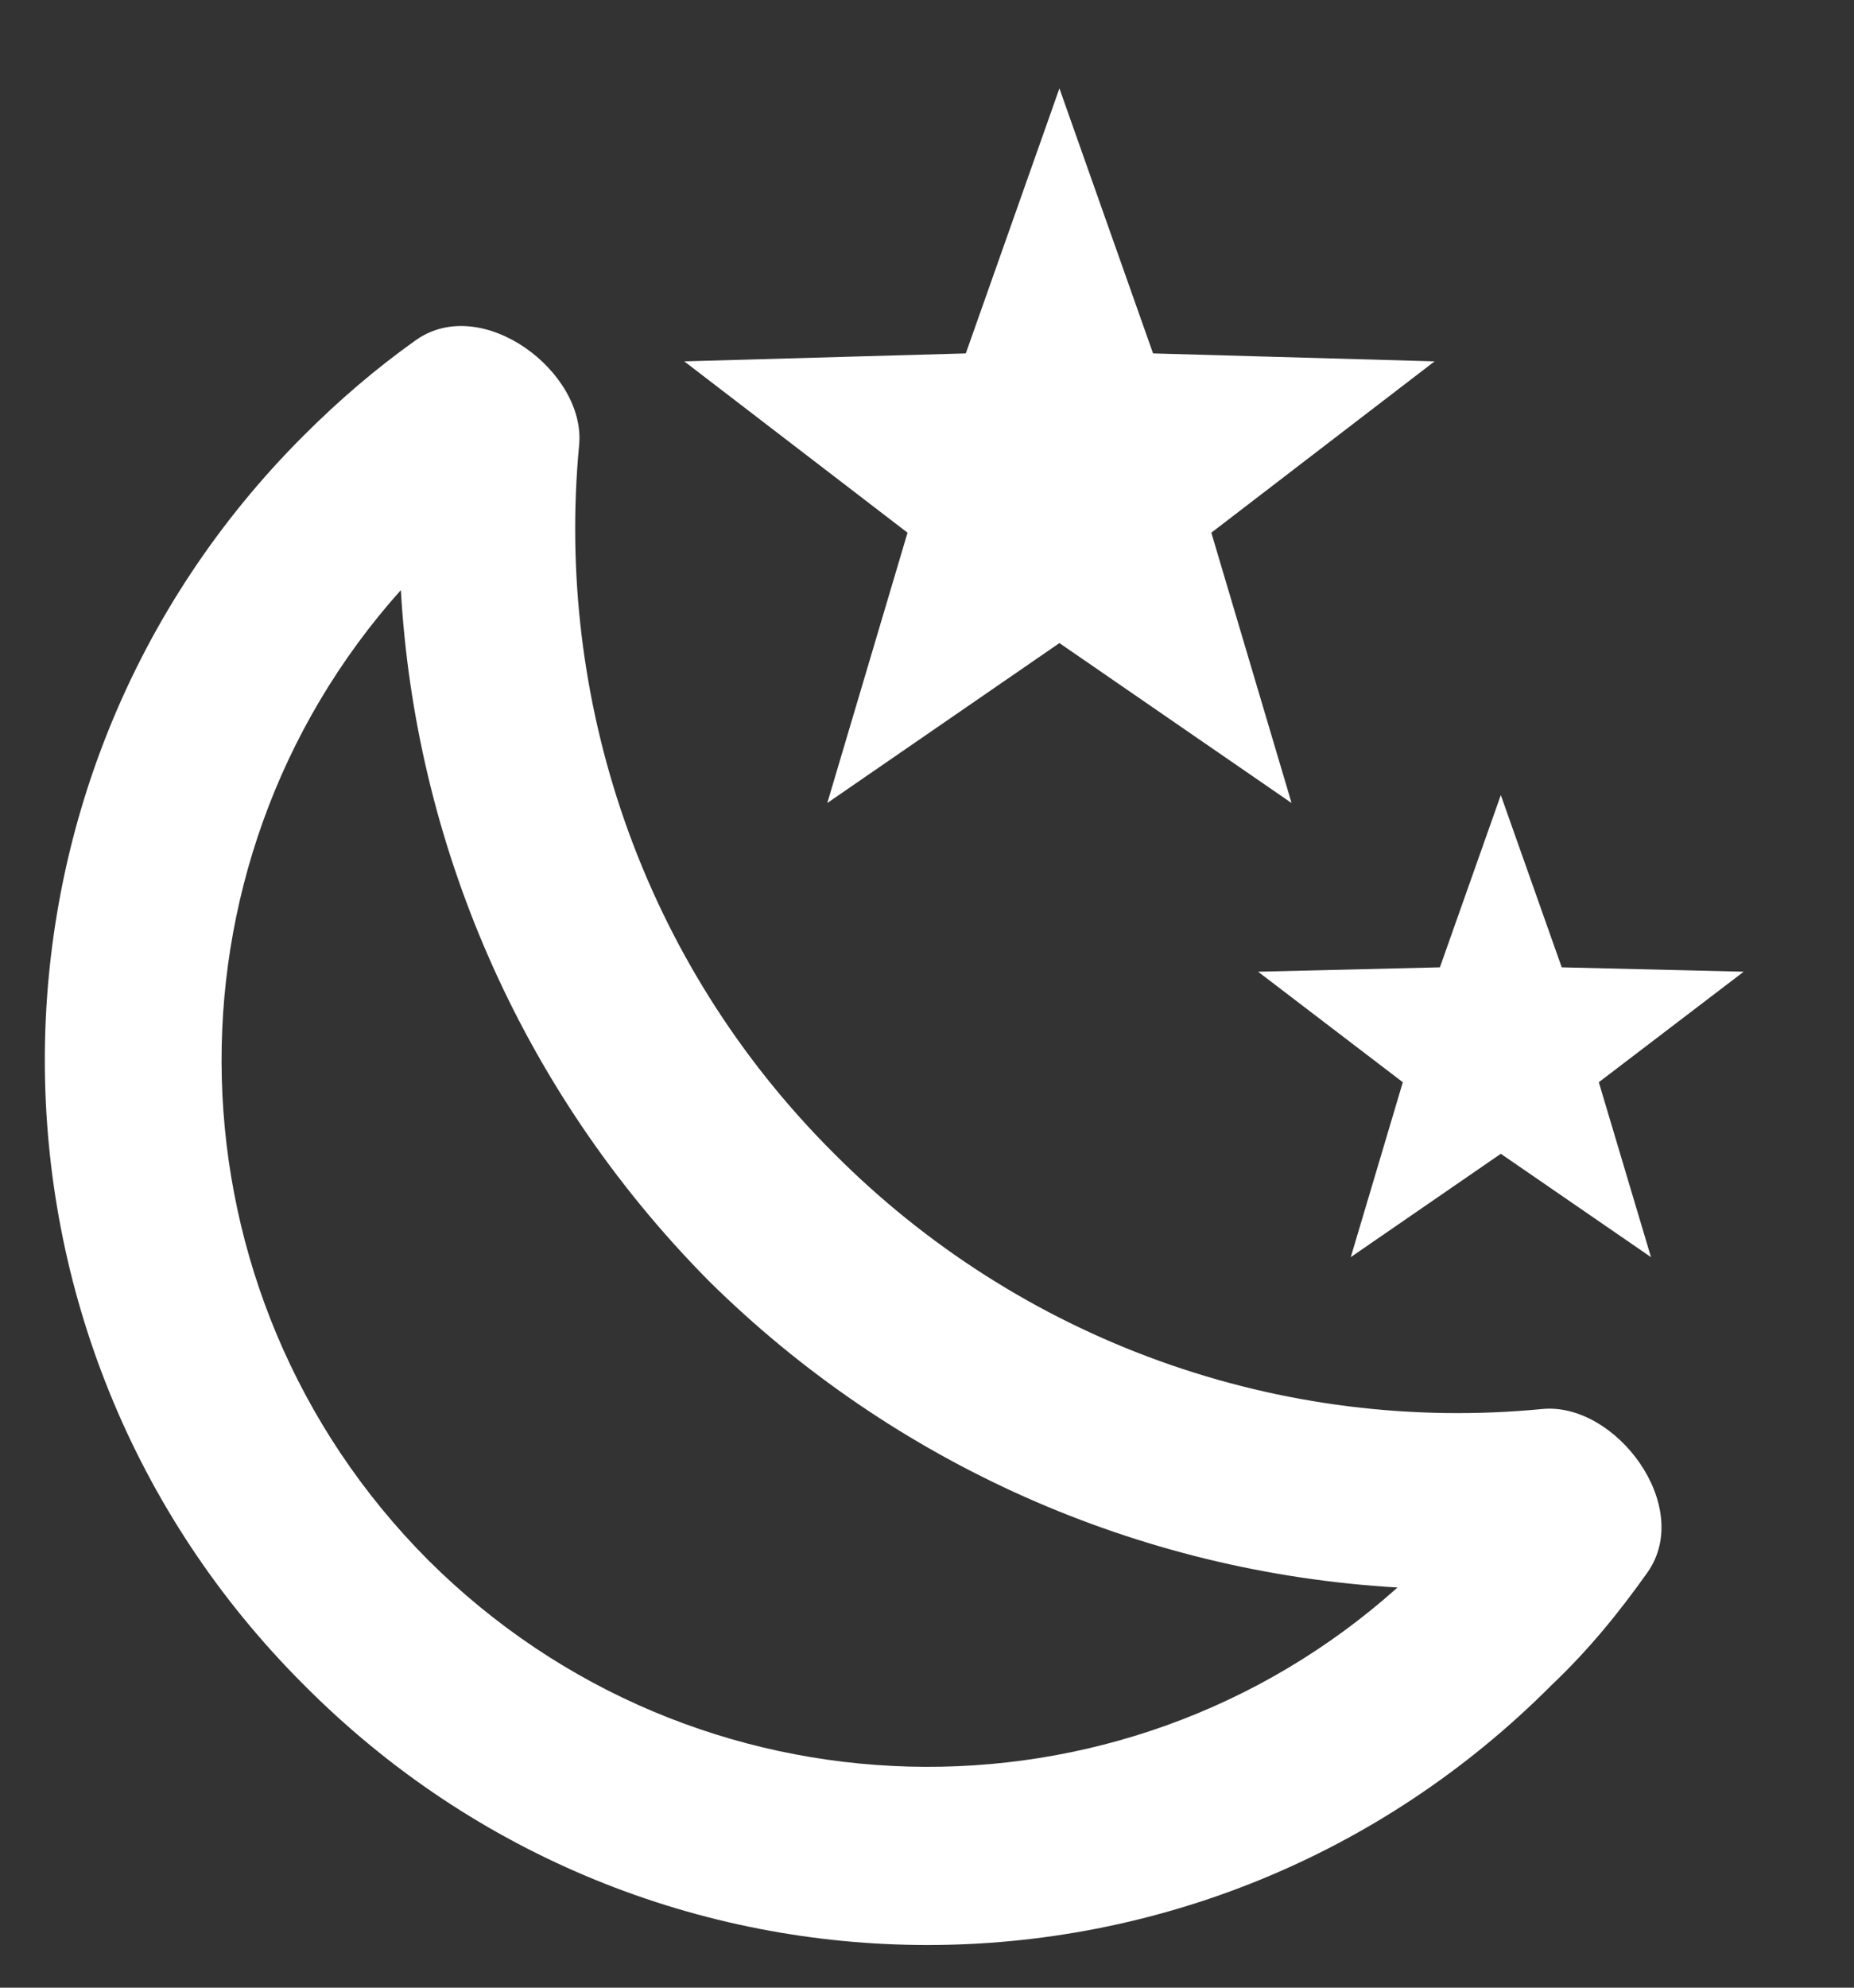 <svg width="14" height="15" viewBox="0 0 14 15" fill="none" xmlns="http://www.w3.org/2000/svg">
<rect x="0" y="0" width="14" height="15" fill="#333333" stroke="none"/>
<path d="M10.833 2.727L9.147 4.02L9.753 6.06L8 4.853L6.247 6.06L6.853 4.02L5.167 2.727L7.293 2.667L8 0.667L8.707 2.667L10.833 2.727ZM13.167 7.333L12.073 8.167L12.467 9.487L11.333 8.707L10.2 9.487L10.593 8.167L9.5 7.333L10.873 7.3L11.333 6L11.793 7.3L13.167 7.333ZM11.647 10.633C12.2 10.58 12.793 11.367 12.44 11.867C12.227 12.167 12 12.447 11.72 12.713C9.113 15.333 4.893 15.333 2.293 12.713C-0.313 10.113 -0.313 5.887 2.293 3.287C2.56 3.02 2.84 2.78 3.14 2.567C3.64 2.213 4.427 2.807 4.373 3.36C4.193 5.267 4.833 7.247 6.3 8.707C6.993 9.403 7.832 9.938 8.757 10.271C9.681 10.604 10.668 10.728 11.647 10.633ZM10.553 11.98C8.596 11.867 6.747 11.045 5.353 9.667C3.907 8.207 3.133 6.333 3.027 4.453C1.153 6.547 1.227 9.76 3.233 11.773C5.247 13.78 8.46 13.853 10.553 11.98Z" fill="white"/>
</svg>
